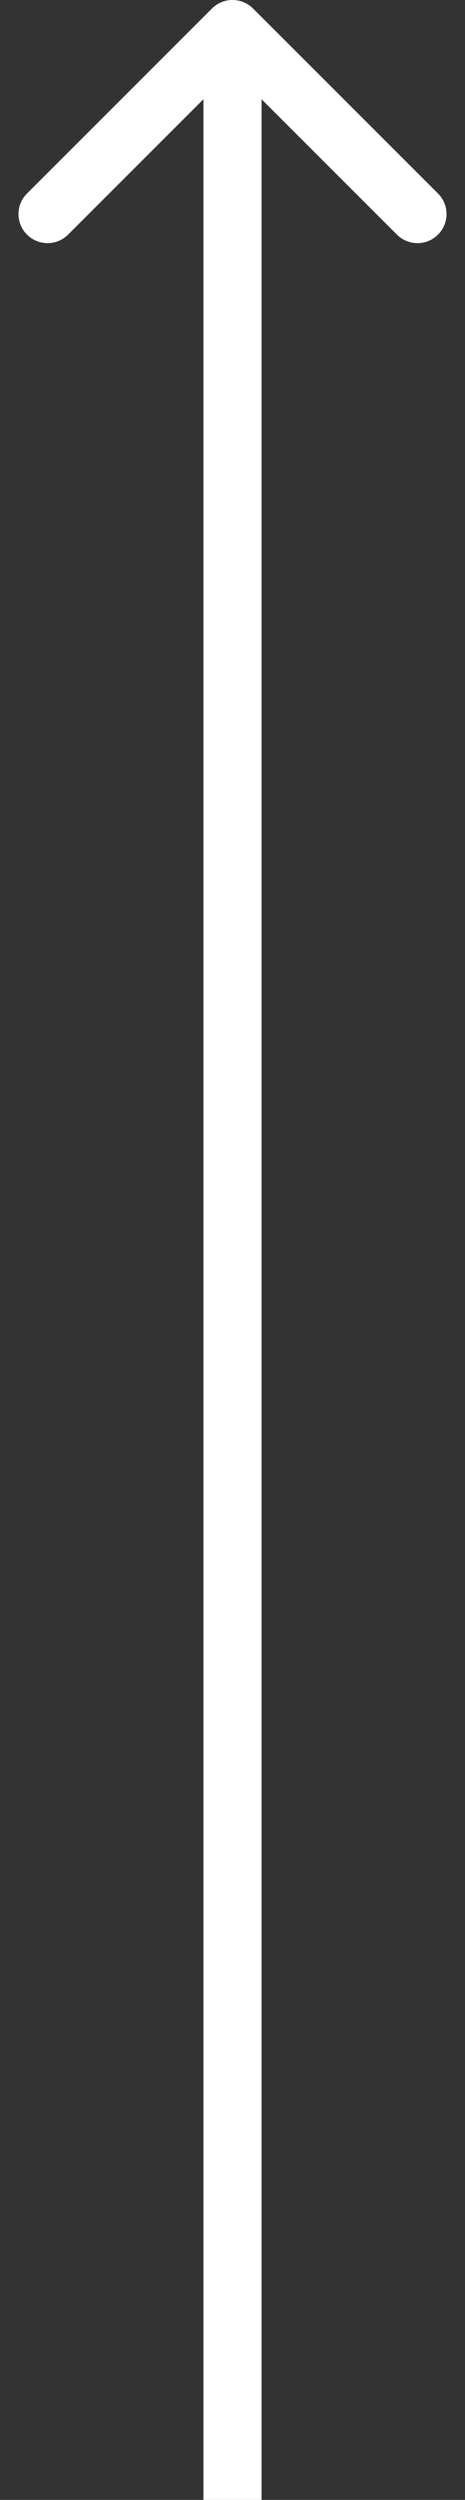 <svg width="16" height="86" viewBox="0 0 16 86" fill="none" xmlns="http://www.w3.org/2000/svg">
<rect x="0" y="0" width="16" height="86" fill="#333333" stroke="none"/>
<path d="M8.707 0.293C8.317 -0.098 7.683 -0.098 7.293 0.293L0.929 6.657C0.538 7.047 0.538 7.681 0.929 8.071C1.319 8.462 1.953 8.462 2.343 8.071L8 2.414L13.657 8.071C14.047 8.462 14.681 8.462 15.071 8.071C15.462 7.681 15.462 7.047 15.071 6.657L8.707 0.293ZM9 86L9 1L7 1L7 86L9 86Z" fill="white"/>
</svg>
